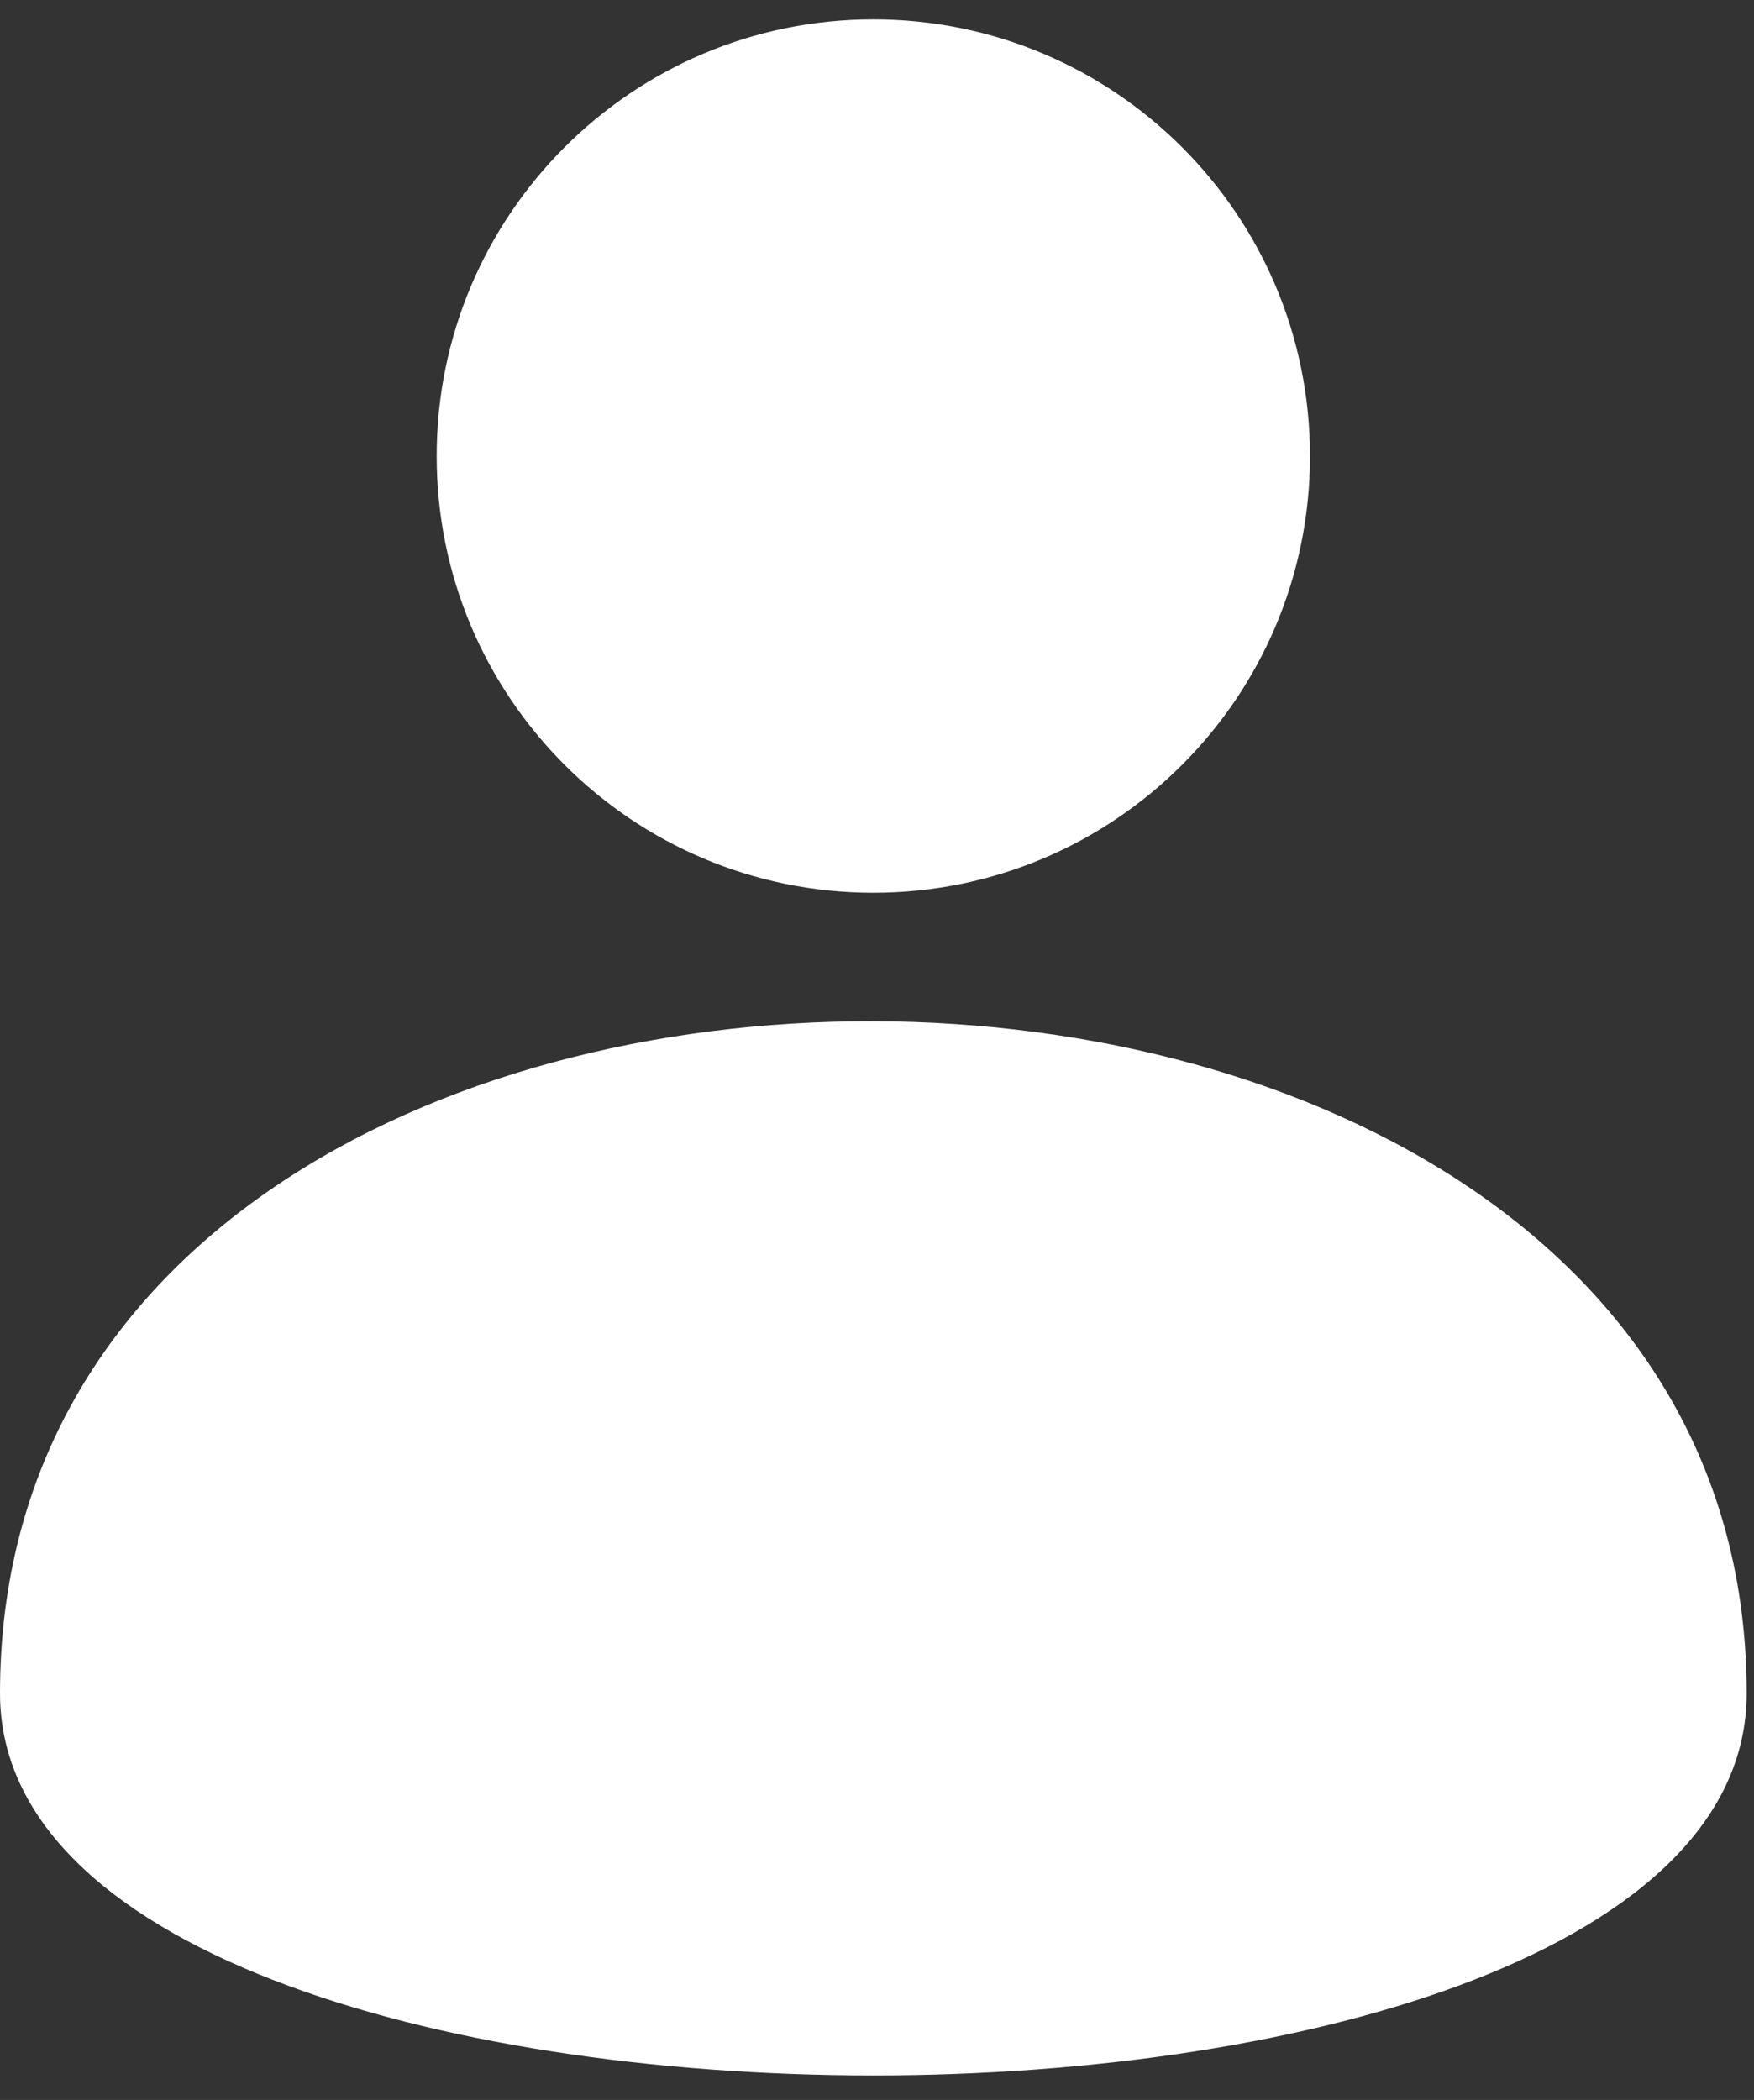 <svg width="71" height="85" viewBox="0 0 71 85" fill="none" xmlns="http://www.w3.org/2000/svg">
<rect x="0" y="0" width="71" height="85" fill="#333333" stroke="none"/>
<path fill-rule="evenodd" clip-rule="evenodd" d="M53.027 18.459C53.027 28.221 45.113 36.135 35.351 36.135C25.589 36.135 17.676 28.221 17.676 18.459C17.676 8.697 25.589 0.784 35.351 0.784C45.113 0.784 53.027 8.697 53.027 18.459ZM70.703 68.54C70.703 89.162 0 89.162 0 68.54C0 32.084 70.703 32.452 70.703 68.54Z" fill="white"/>
</svg>
